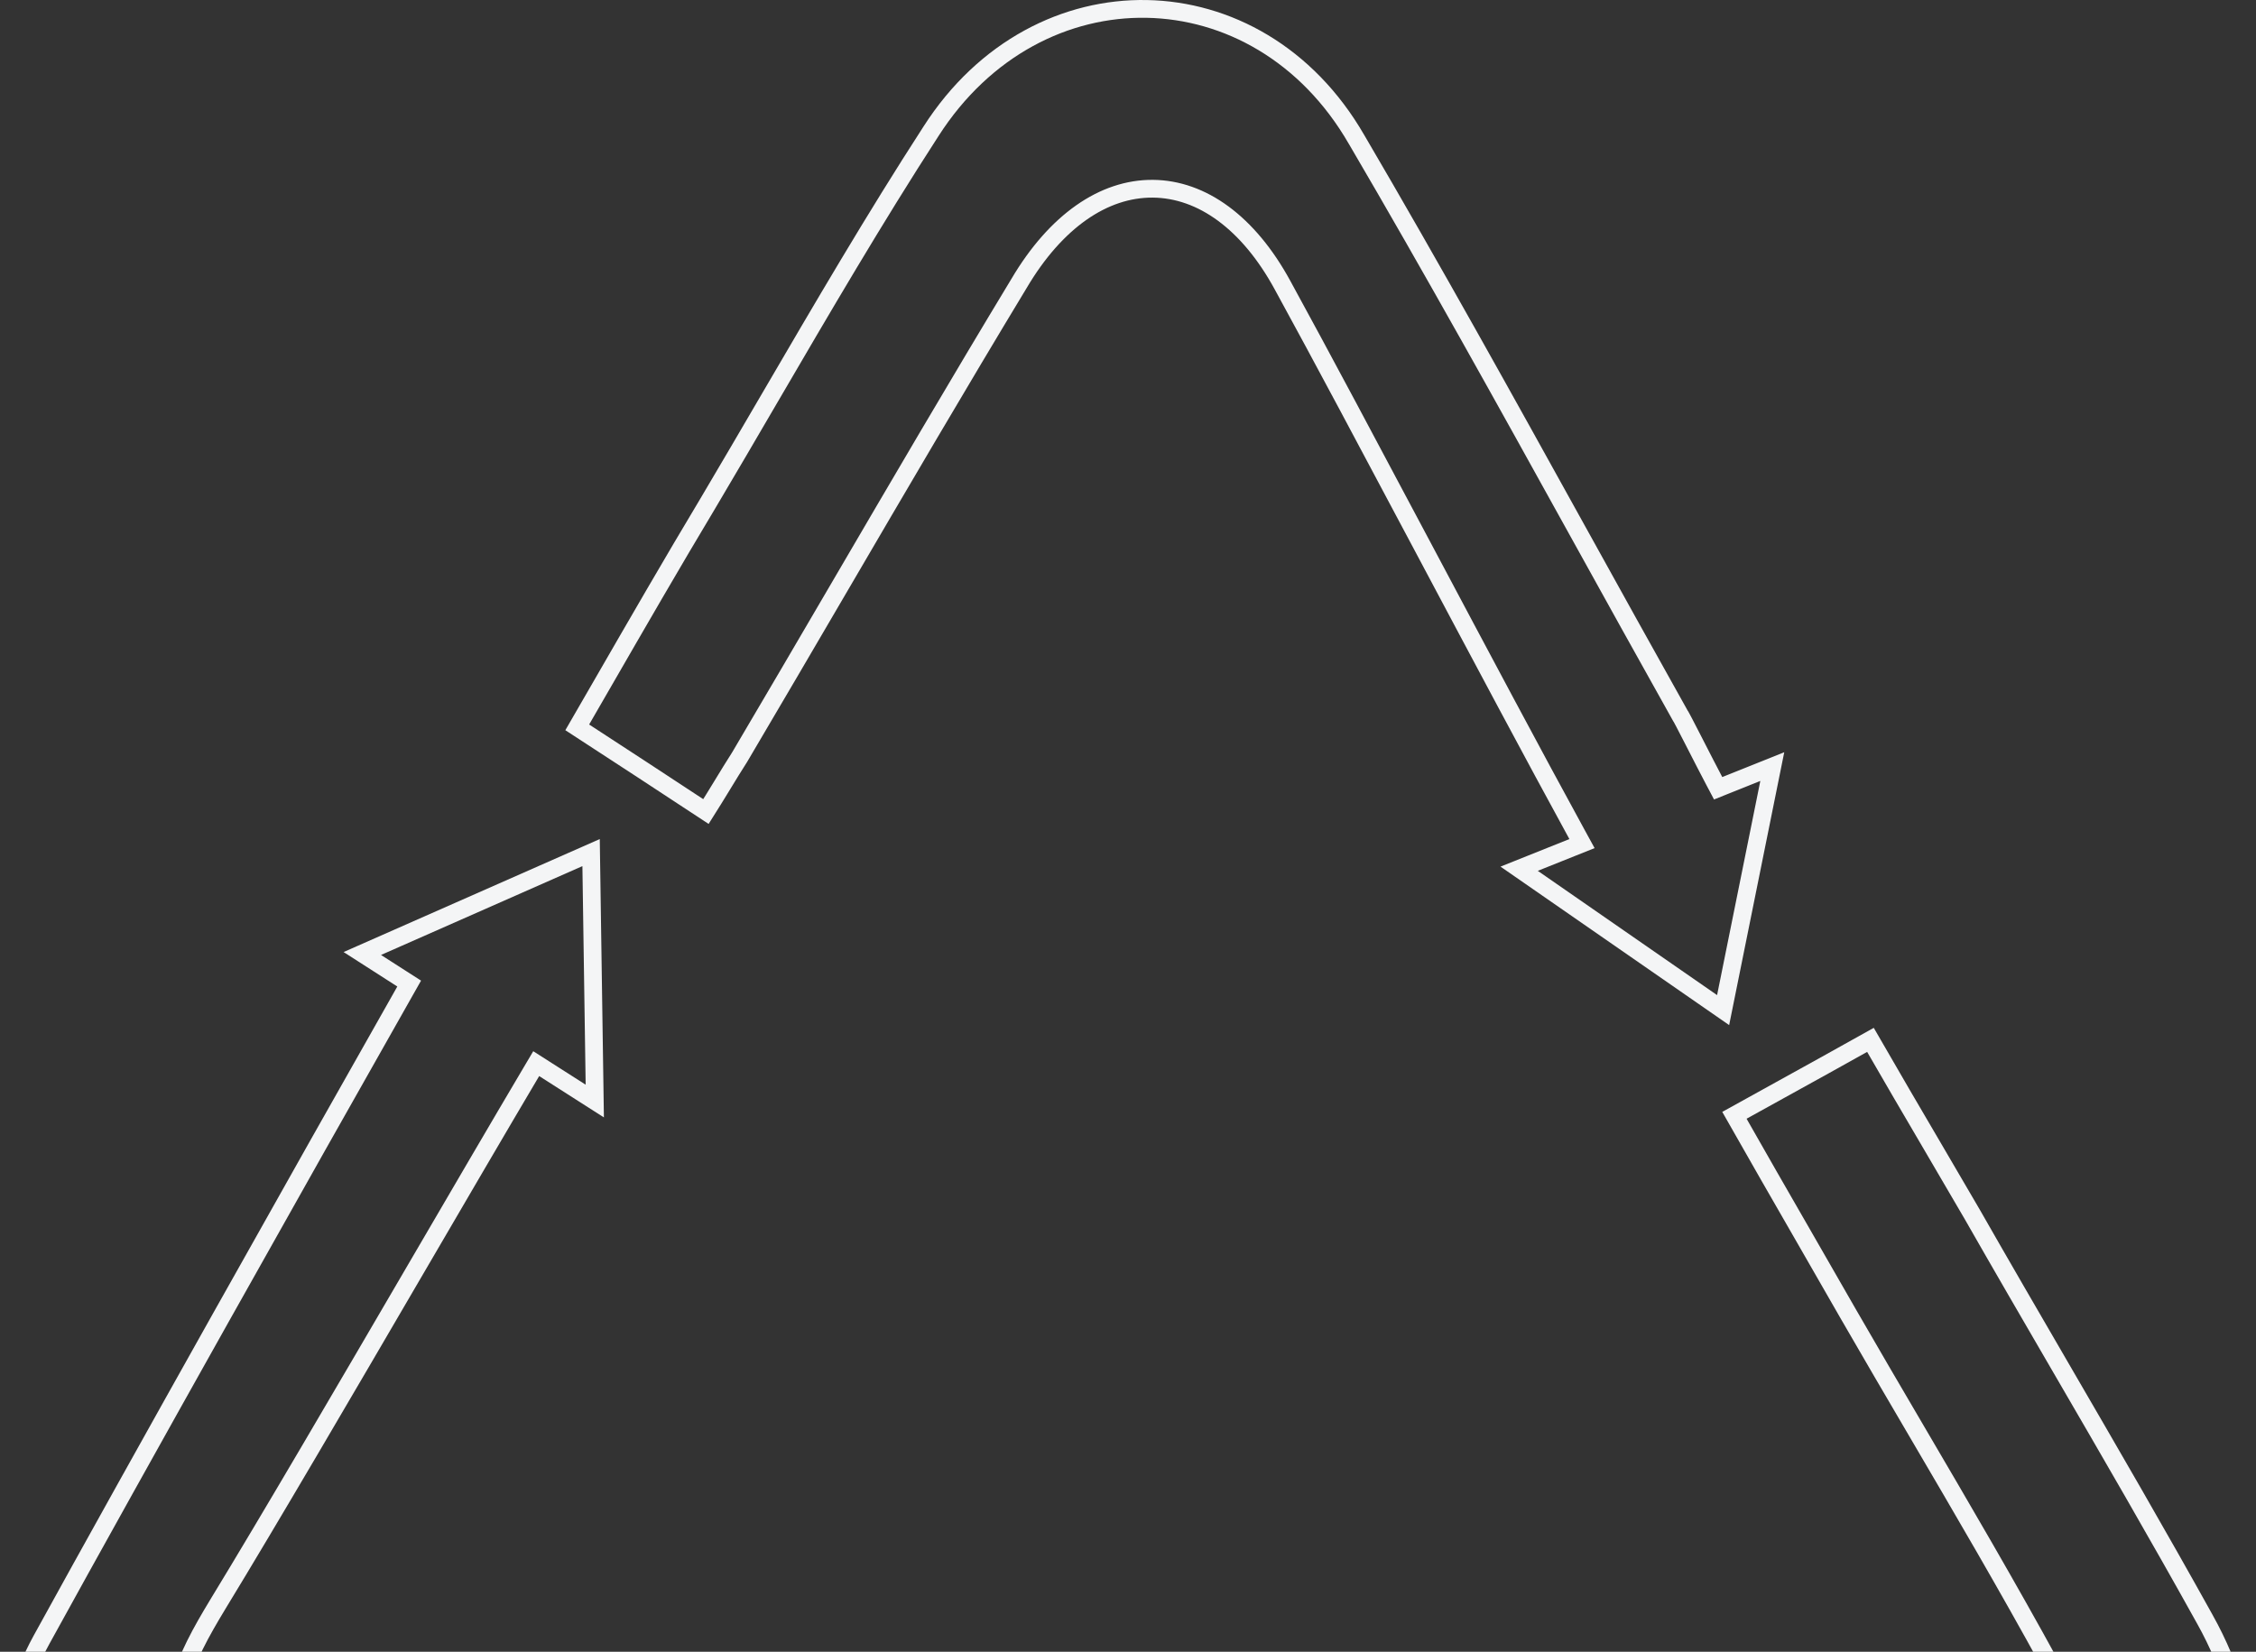 <svg width="381" height="279" viewBox="0 0 381 279" fill="none" xmlns="http://www.w3.org/2000/svg">
<rect x="0" y="0" width="381" height="279" fill="#333333" stroke="none"/>
<path d="M372.355 273.499L372.357 273.501C381.675 290.217 381.371 306.757 374.23 319.095C367.089 331.433 352.965 339.821 334.116 339.935H334.115C299.236 340.168 249.24 339.935 213.667 339.237L212.138 339.207V340.737V348.197L177.045 325.132L211.905 301.877V313.271V314.738L213.372 314.771C228.744 315.113 247.501 315.453 266.253 315.794C285.874 316.15 305.491 316.506 321.223 316.864C323.187 317.102 325.374 317.099 327.333 316.854C336.965 315.649 344.213 311.331 347.794 304.862C351.388 298.369 351.089 290.073 346.376 281.367L346.374 281.362C339.075 267.998 331.353 254.825 323.644 241.675C319.796 235.111 315.952 228.553 312.165 221.98C309.584 217.46 307.007 212.984 304.402 208.46C300.66 201.958 296.86 195.359 292.911 188.391C295.546 186.929 298.127 185.503 300.734 184.063C305.528 181.415 310.413 178.717 315.886 175.65C319.477 181.89 322.925 187.771 326.31 193.545C328.58 197.416 330.821 201.239 333.058 205.089C338.055 213.84 343.113 222.543 348.17 231.246C356.318 245.266 364.464 259.285 372.355 273.499Z" stroke="#F4F5F6" stroke-width="3"/>
<path d="M291.005 170.619L256.559 146.739L265.6 143.12L267.171 142.492L266.358 141.008C259.037 127.634 249.912 110.477 240.955 93.628L240.384 92.554C231.63 76.085 223.076 59.994 216.582 48.138C210.854 37.629 203 31.943 194.692 31.879C186.396 31.815 178.306 37.366 172.11 47.855C161.805 64.893 151.78 82.038 141.742 99.206C136.15 108.771 130.554 118.342 124.903 127.906C123.934 129.416 123.014 130.924 122.064 132.483C121.982 132.617 121.9 132.752 121.817 132.888C121.002 134.225 120.156 135.607 119.222 137.08C111.945 132.296 105.154 127.838 97.488 122.858C98.871 120.465 100.247 118.081 101.618 115.705C107.61 105.32 113.511 95.093 119.558 85.008L119.562 85.002C123.078 79.072 126.535 73.151 129.979 67.251C138.866 52.029 147.673 36.944 157.212 22.207L157.216 22.2C166.251 8.074 180.076 1.255 193.664 1.507C207.251 1.758 220.734 9.082 229.086 23.539L229.091 23.547C241.929 45.434 254.22 67.633 266.497 89.807C272.229 100.16 277.958 110.507 283.738 120.815L283.839 120.995L283.874 121.03C283.897 121.071 283.927 121.123 283.963 121.19C284.077 121.397 284.235 121.693 284.43 122.065C284.819 122.807 285.339 123.82 285.921 124.955C286.073 125.251 286.228 125.555 286.387 125.864C287.441 127.924 288.62 130.226 289.535 131.955L290.166 133.148L291.419 132.646L299.309 129.488L291.005 170.619Z" stroke="#F4F5F6" stroke-width="3"/>
<path d="M60.354 313.607H60.364L60.375 313.607C85.234 313.259 110.09 313.301 135.64 313.345C143.772 313.359 151.973 313.373 160.268 313.374V313.383V313.425V313.466V313.508V313.549V313.59V313.632V313.673V313.715V313.756V313.797V313.839V313.88V313.921V313.963V314.004V314.045V314.086V314.128V314.169V314.21V314.251V314.292V314.333V314.374V314.415V314.456V314.497V314.538V314.579V314.62V314.661V314.702V314.743V314.784V314.825V314.866V314.907V314.948V314.988V315.029V315.07V315.111V315.151V315.192V315.233V315.273V315.314V315.355V315.395V315.436V315.477V315.517V315.558V315.598V315.639V315.679V315.72V315.76V315.801V315.841V315.882V315.922V315.962V316.003V316.043V316.083V316.124V316.164V316.204V316.245V316.285V316.325V316.365V316.405V316.446V316.486V316.526V316.566V316.606V316.646V316.686V316.726V316.766V316.806V316.846V316.886V316.926V316.966V317.006V317.046V317.086V317.126V317.166V317.206V317.246V317.286V317.325V317.365V317.405V317.445V317.484V317.524V317.564V317.604V317.643V317.683V317.723V317.762V317.802V317.842V317.881V317.921V317.96V318V318.039V318.079V318.118V318.158V318.197V318.237V318.276V318.316V318.355V318.395V318.434V318.473V318.513V318.552V318.591V318.631V318.67V318.709V318.749V318.788V318.827V318.866V318.906V318.945V318.984V319.023V319.062V319.102V319.141V319.18V319.219V319.258V319.297V319.336V319.375V319.414V319.453V319.492V319.531V319.57V319.609V319.648V319.687V319.726V319.765V319.804V319.843V319.882V319.921V319.959V319.998V320.037V320.076V320.115V320.154V320.192V320.231V320.27V320.309V320.347V320.386V320.425V320.463V320.502V320.541V320.579V320.618V320.657V320.695V320.734V320.772V320.811V320.85V320.888V320.927V320.965V321.004V321.042V321.081V321.119V321.158V321.196V321.235V321.273V321.311V321.35V321.388V321.427V321.465V321.503V321.542V321.58V321.618V321.657V321.695V321.733V321.772V321.81V321.848V321.887V321.925V321.963V322.001V322.039V322.078V322.116V322.154V322.192V322.23V322.268V322.307V322.345V322.383V322.421V322.459V322.497V322.535V322.573V322.611V322.649V322.687V322.725V322.764V322.802V322.84V322.877V322.915V322.953V322.991V323.029V323.067V323.105V323.143V323.181V323.219V323.257V323.295V323.333V323.37V323.408V323.446V323.484V323.522V323.56V323.597V323.635V323.673V323.711V323.749V323.786V323.824V323.862V323.9V323.937V323.975V324.013V324.05V324.088V324.126V324.163V324.201V324.239V324.276V324.314V324.352V324.389V324.427V324.465V324.502V324.54V324.577V324.615V324.653V324.69V324.728V324.765V324.803V324.84V324.878V324.915V324.953V324.99V325.028V325.065V325.103V325.14V325.178V325.215V325.253V325.29V325.327V325.365V325.402V325.44V325.477V325.515V325.552V325.589V325.627V325.664V325.701V325.739V325.776V325.814V325.851V325.888V325.926V325.963V326V326.037V326.075V326.112V326.149V326.187V326.224V326.261V326.298V326.336V326.373V326.41V326.447V326.485V326.522V326.559V326.596V326.634V326.671V326.708V326.745V326.782V326.82V326.857V326.894V326.931V326.968V327.005V327.042V327.08V327.117V327.154V327.191V327.228V327.265V327.302V327.34V327.377V327.414V327.451V327.488V327.525V327.562V327.599V327.636V327.673V327.71V327.747V327.784V327.822V327.859V327.896V327.933V327.97V328.007V328.044V328.081V328.118V328.155V328.192V328.229V328.266V328.303V328.34V328.377V328.414V328.451V328.488V328.525V328.562V328.599V328.636V328.673V328.71V328.746V328.783V328.82V328.857V328.894V328.931V328.968V329.005V329.042V329.079V329.116V329.153V329.19V329.227V329.264V329.3V329.337V329.374V329.411V329.448V329.485V329.522V329.559V329.596V329.633V329.669V329.706V329.743V329.78V329.817V329.854V329.891V329.928V329.964V330.001V330.038V330.075V330.112V330.149V330.186V330.222V330.259V330.296V330.333V330.37V330.407V330.444V330.48V330.517V330.554V330.591V330.628V330.665V330.701V330.738V330.775V330.812V330.849V330.886V330.922V330.959V330.996V331.033V331.07V331.107V331.143V331.18V331.217V331.254V331.291V331.328V331.364V331.401V331.438V331.475V331.512V331.548V331.585V331.622V331.659V331.679V331.7V331.721V331.741V331.762V331.783V331.804V331.824V331.845V331.866V331.887V331.909V331.93V331.951V331.972V331.993V332.015V332.036V332.058V332.079V332.101V332.122V332.144V332.166V332.188V332.21V332.231V332.253V332.275V332.297V332.319V332.341V332.364V332.386V332.408V332.43V332.453V332.475V332.498V332.52V332.543V332.565V332.588V332.61V332.633V332.656V332.678V332.701V332.724V332.747V332.77V332.793V332.816V332.839V332.862V332.885V332.908V332.932V332.955V332.978V333.001V333.025V333.048V333.071V333.095V333.118V333.142V333.165V333.189V333.213V333.236V333.26V333.284V333.307V333.331V333.355V333.379V333.402V333.426V333.45V333.474V333.498V333.522V333.546V333.57V333.594V333.618V333.642V333.666V333.691V333.715V333.739V333.763V333.788V333.812V333.836V333.86V333.885V333.909V333.934V333.958V333.982V334.007V334.031V334.056V334.08V334.105V334.129V334.154V334.178V334.203V334.228V334.252V334.277V334.301V334.326V334.351V334.375V334.4V334.425V334.45V334.474V334.499V334.524V334.549V334.573V334.598V334.623V334.648V334.673V334.697V334.722V334.747V334.772V334.797V334.822V334.847V334.871V334.896V334.921V334.946V334.971V334.996V335.021V335.046V335.071V335.096V335.12V335.145V335.17V335.195V335.22V335.245V335.27V335.295V335.32V335.345V335.37V335.394V335.419V335.444V335.469V335.494V335.519V335.544V335.569V335.594V335.618V335.643V335.668V335.693V335.718V335.743V335.768V335.792V335.817V335.842V335.867V335.892V335.916V335.941V335.966V335.991V336.015V336.04V336.065V336.089V336.114V336.139V336.163V336.188V336.213V336.237V336.262V336.286V336.311V336.336V336.36V336.385V336.409V336.434V336.458V336.482V336.507V336.531V336.556V336.58V336.604V336.629V336.653V336.677V336.701V336.726V336.75V336.774V336.798V336.822V336.846V336.87V336.894V336.919V336.942V336.966V336.99V337.014V337.038V337.062V337.086V337.11V337.133V337.157V337.181V337.205V337.228V337.252V337.275V337.299V337.322V337.346V337.369V337.393V337.416V337.44V337.463V337.486V337.509V337.533V337.556V337.579V337.602V337.625V337.648V337.671V337.694V337.717V337.74V337.763V337.785V337.808V337.831V337.853V337.876V337.899V337.921V337.944V337.966V337.989V338.011V338.033V338.055V338.078V338.1V338.122V338.144V338.166V338.188V338.21V338.232V338.254V338.276V338.297V338.319V338.341V338.362V338.384V338.405V338.427V338.448V338.47V338.491V338.512V338.533V338.554V338.575V338.596V338.617V338.638V338.659V338.68V338.701V338.721V338.742V338.763V338.783V338.804V338.824V338.844V338.865V338.885V338.905V338.925V338.945V338.965V338.985V339.005V339.025V339.044V339.064V339.084V339.103V339.123V339.142V339.161V339.181V339.2V339.219V339.238V339.257V339.276V339.295V339.314V339.332V339.351V339.37V339.388V339.407V339.425V339.443V339.462V339.48V339.498V339.516V339.534V339.552V339.569V339.587V339.605V339.622V339.64V339.657V339.675V339.692V339.709V339.726V339.729C122.629 340.406 76.634 340.608 39.261 338.773C8.857 337.205 -7.871 304.054 7.007 276.985C23.517 246.967 50.728 198.56 68.404 167.373L69.104 166.137L67.909 165.371L61.188 161.059L99.825 144.014L100.448 185.981L91.865 180.498L90.557 179.663L89.766 180.998C84.196 190.405 77.365 202.109 70.253 214.293C58.334 234.714 45.627 256.485 36.743 271.059L36.741 271.064C31.443 279.823 26.012 289.881 32.059 300.728C38.071 311.752 49.112 313.607 60.354 313.607Z" stroke="#F4F5F6" stroke-width="3"/>
</svg>
